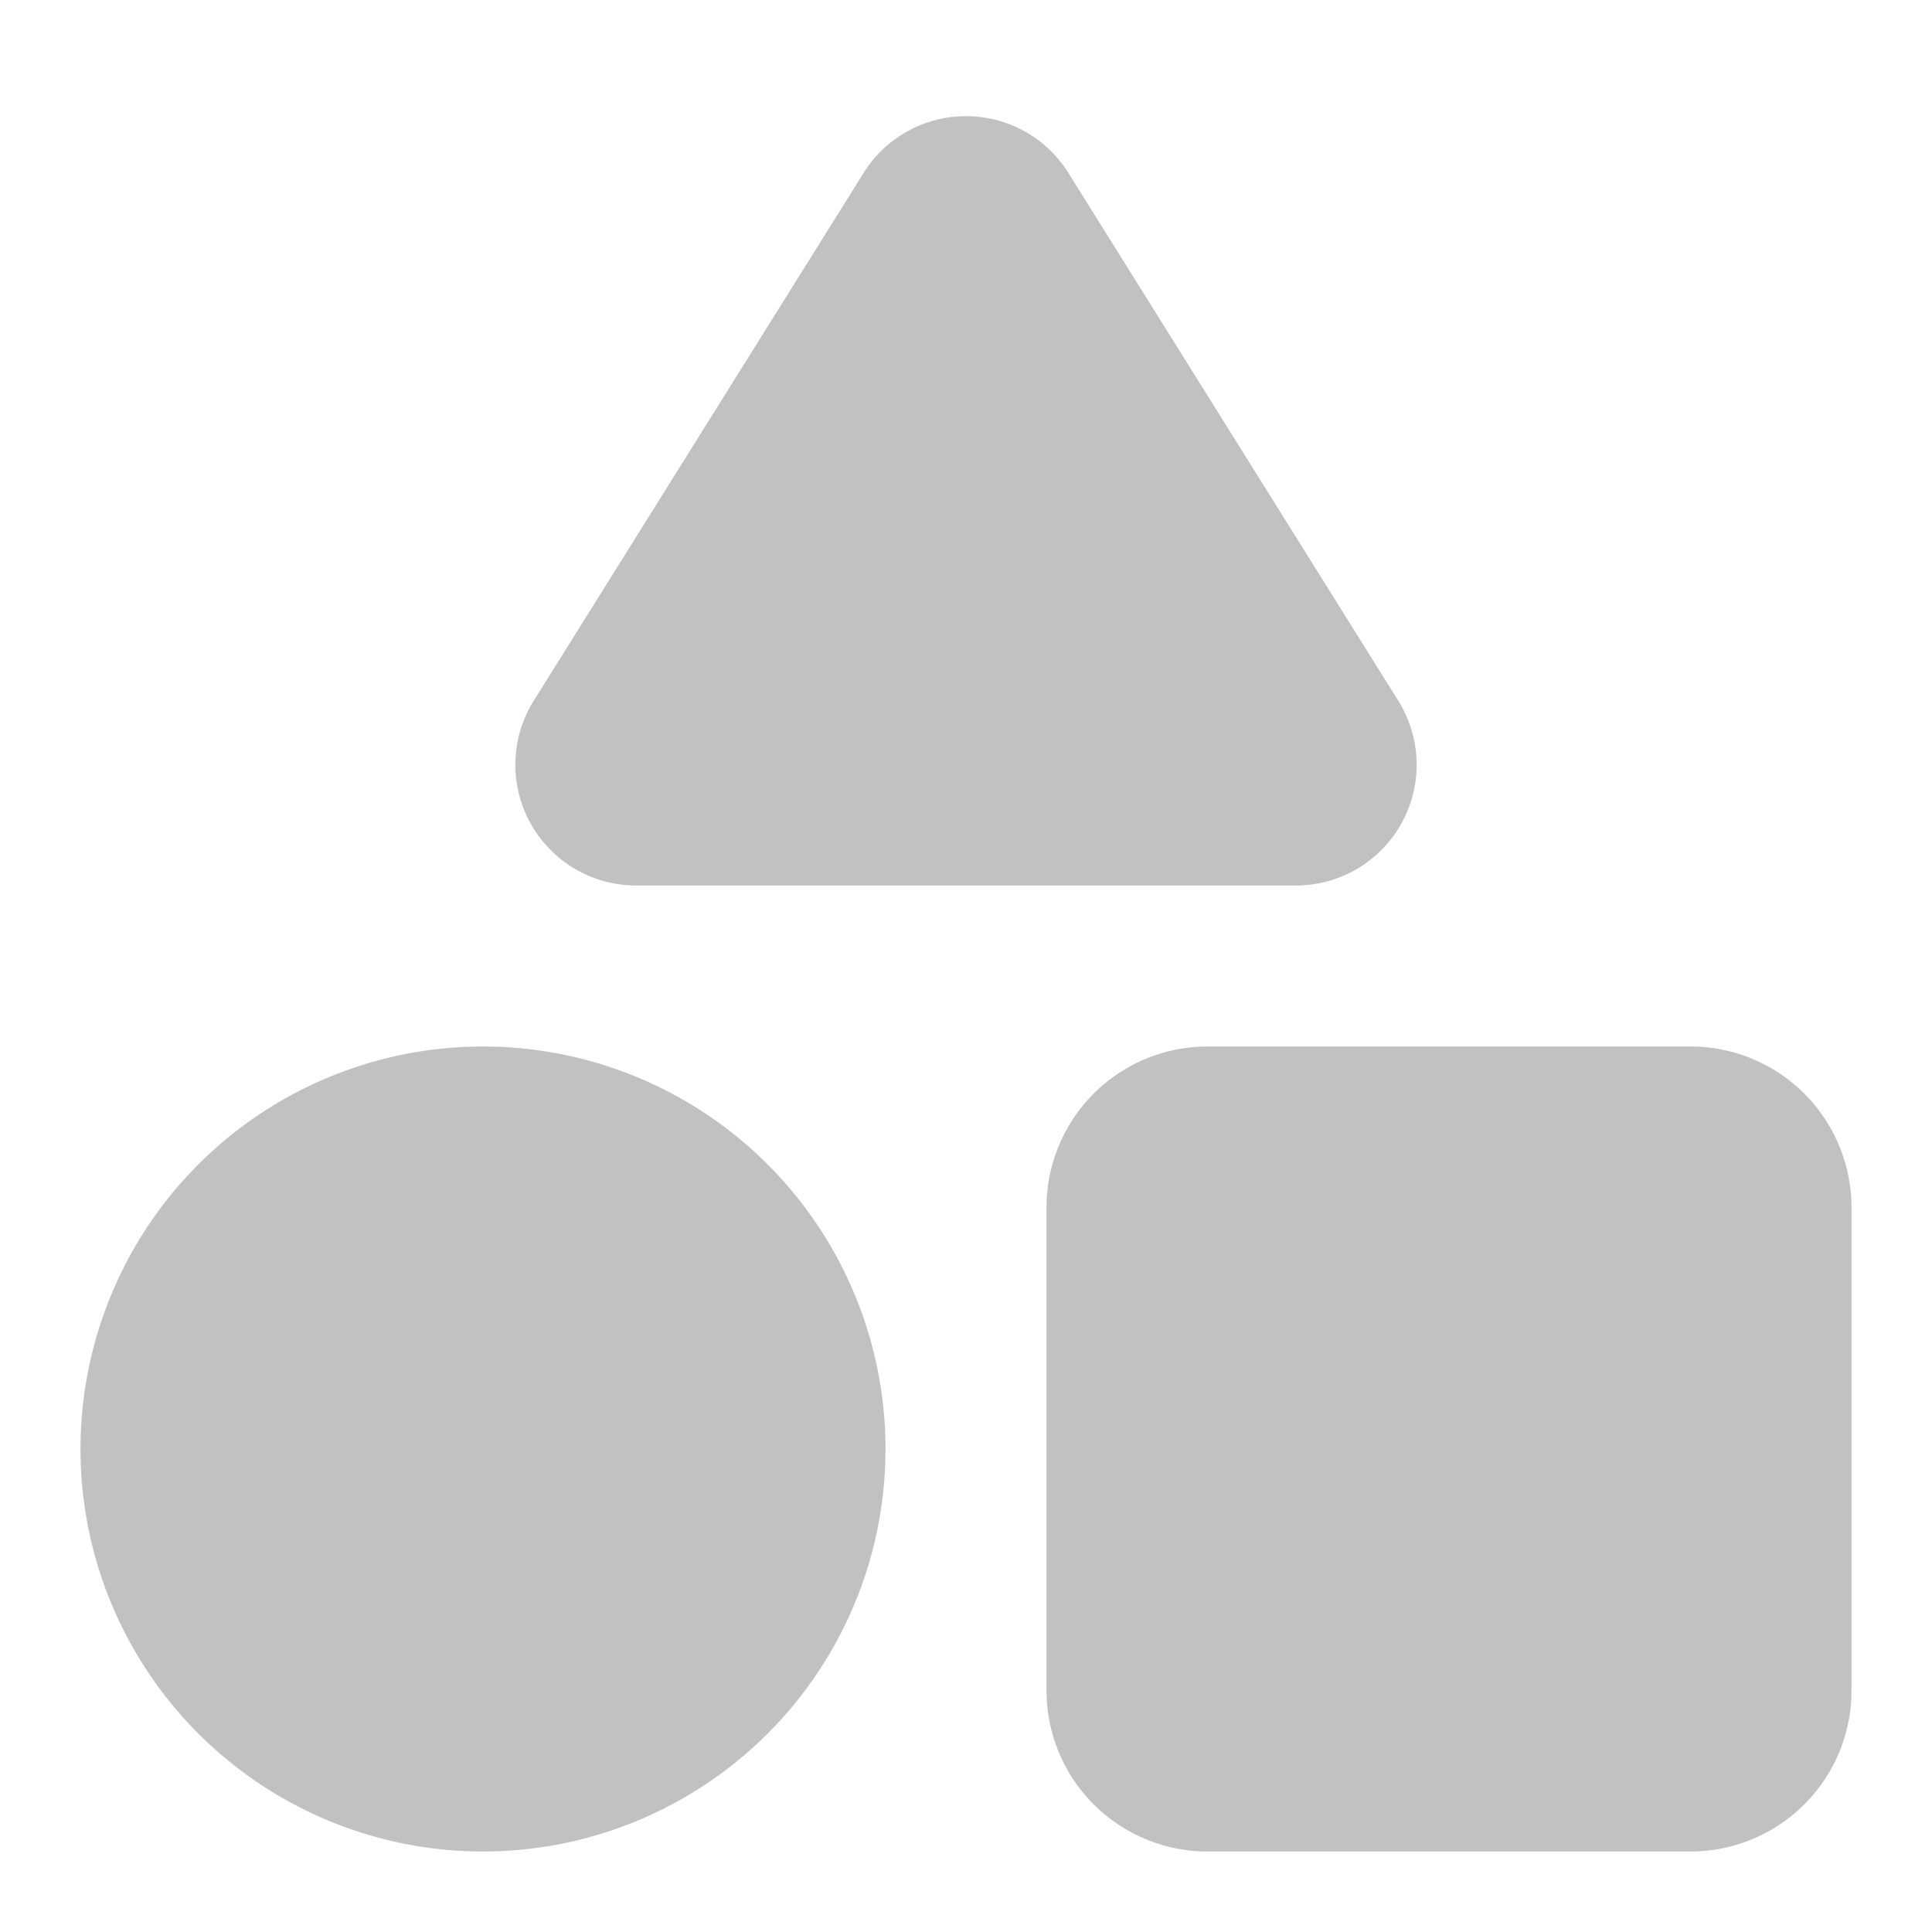 <svg xmlns="http://www.w3.org/2000/svg" width="24" height="24" fill="none" viewBox="0 0 24 24"><path fill="#C1C1C4" fill-rule="evenodd" d="M10.728 2.148a1.5 1.5 0 0 1 2.544 0l4.098 6.557A1.5 1.5 0 0 1 16.098 11H7.902A1.5 1.5 0 0 1 6.63 8.705l4.098-6.557ZM1 18a5 5 0 1 1 10 0 5 5 0 0 1-10 0Zm12-3a2 2 0 0 1 2-2h6a2 2 0 0 1 2 2v6a2 2 0 0 1-2 2h-6a2 2 0 0 1-2-2v-6Z" clip-rule="evenodd"/></svg>